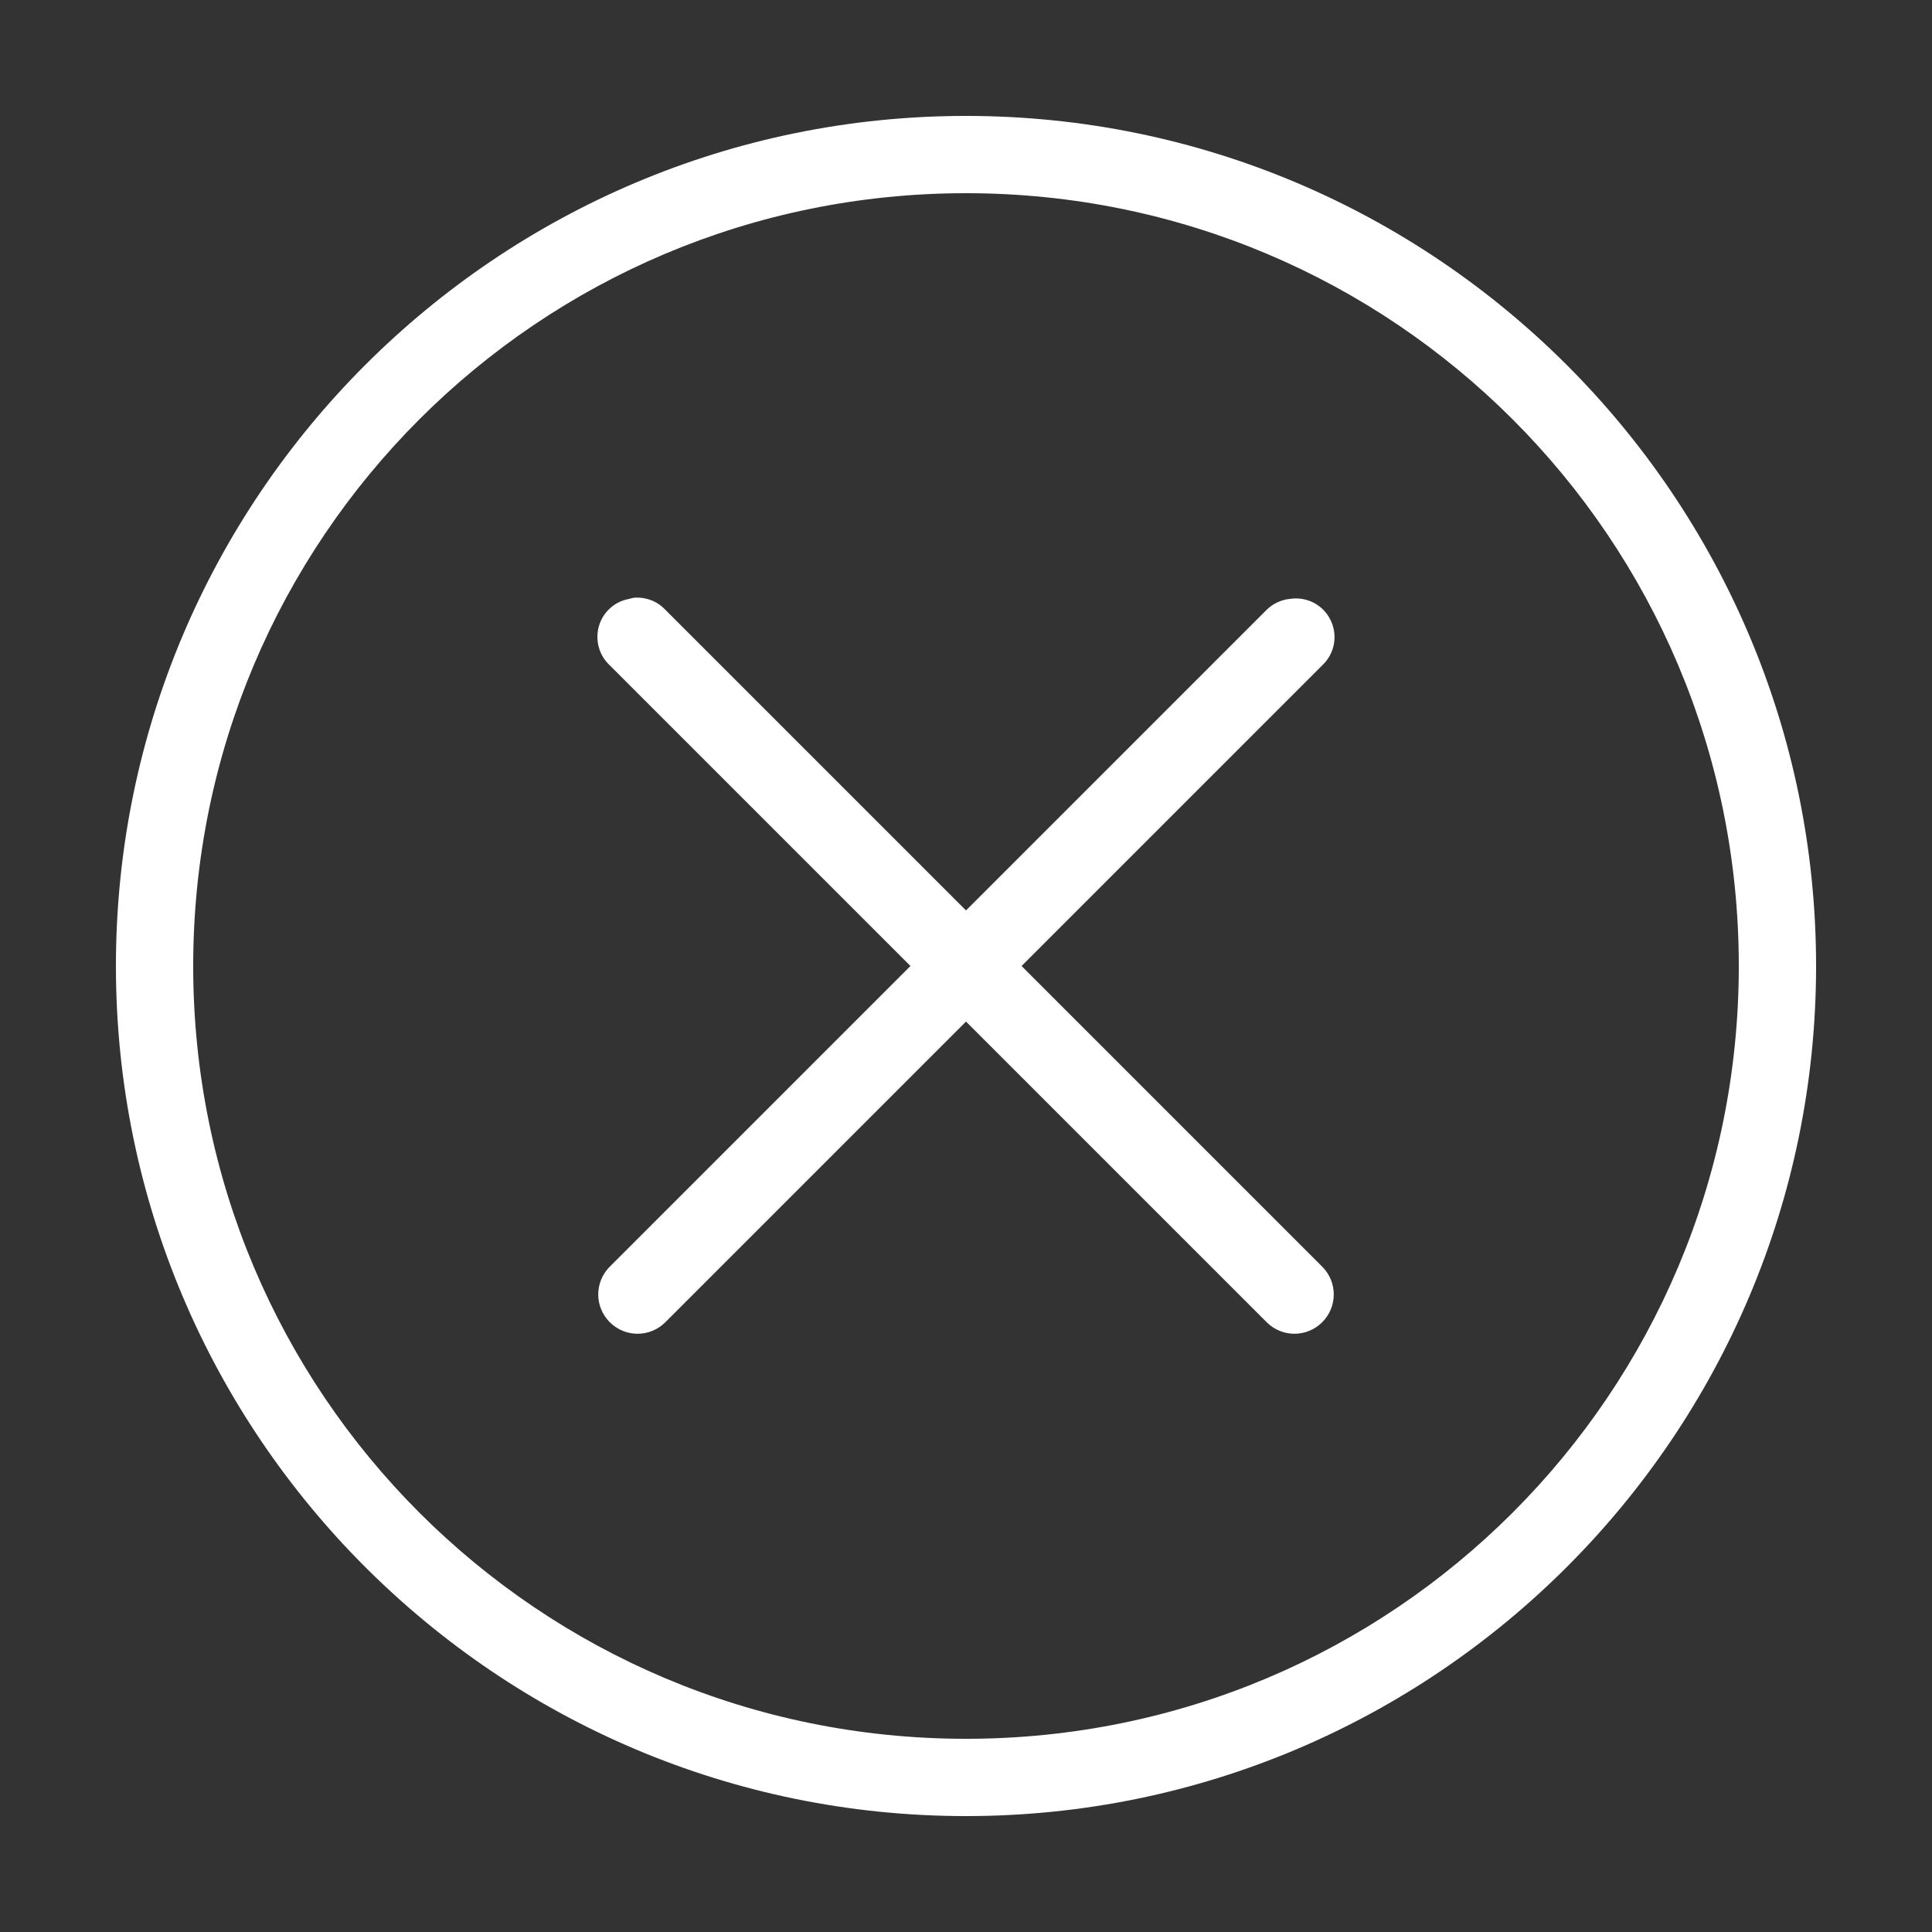 <?xml version="1.0" encoding="UTF-8"?>
<svg xmlns="http://www.w3.org/2000/svg" xmlns:xlink="http://www.w3.org/1999/xlink" width="50pt" height="50pt" viewBox="0 0 50 50" version="1.1">
<rect x="0" y="0" width="50" height="50" fill="#333333" stroke="none"/>
<g id="surface1">
<path style=" stroke:none;fill-rule:nonzero;fill:#FFFFFF;fill-opacity:1;" d="M 25 3 C 12.863 3 3 12.863 3 25 C 3 37.137 12.863 47 25 47 C 37.137 47 47 37.137 47 25 C 47 12.863 37.137 3 25 3 Z M 25 5 C 36.059 5 45 13.941 45 25 C 45 36.059 36.059 45 25 45 C 13.941 45 5 36.059 5 25 C 5 13.941 13.941 5 25 5 Z M 16.406 15.469 C 16.363 15.477 16.32 15.488 16.281 15.5 C 15.906 15.566 15.605 15.84 15.5 16.203 C 15.395 16.57 15.504 16.961 15.781 17.219 L 23.562 25 L 15.781 32.781 C 15.383 33.18 15.383 33.82 15.781 34.219 C 16.18 34.617 16.82 34.617 17.219 34.219 L 25 26.438 L 32.781 34.219 C 33.18 34.617 33.82 34.617 34.219 34.219 C 34.617 33.82 34.617 33.18 34.219 32.781 L 26.438 25 L 34.219 17.219 C 34.543 16.918 34.629 16.441 34.434 16.047 C 34.242 15.648 33.809 15.43 33.375 15.5 C 33.152 15.523 32.941 15.625 32.781 15.781 L 25 23.562 L 17.219 15.781 C 17.012 15.559 16.711 15.445 16.406 15.469 Z "/>
</g>
</svg>
